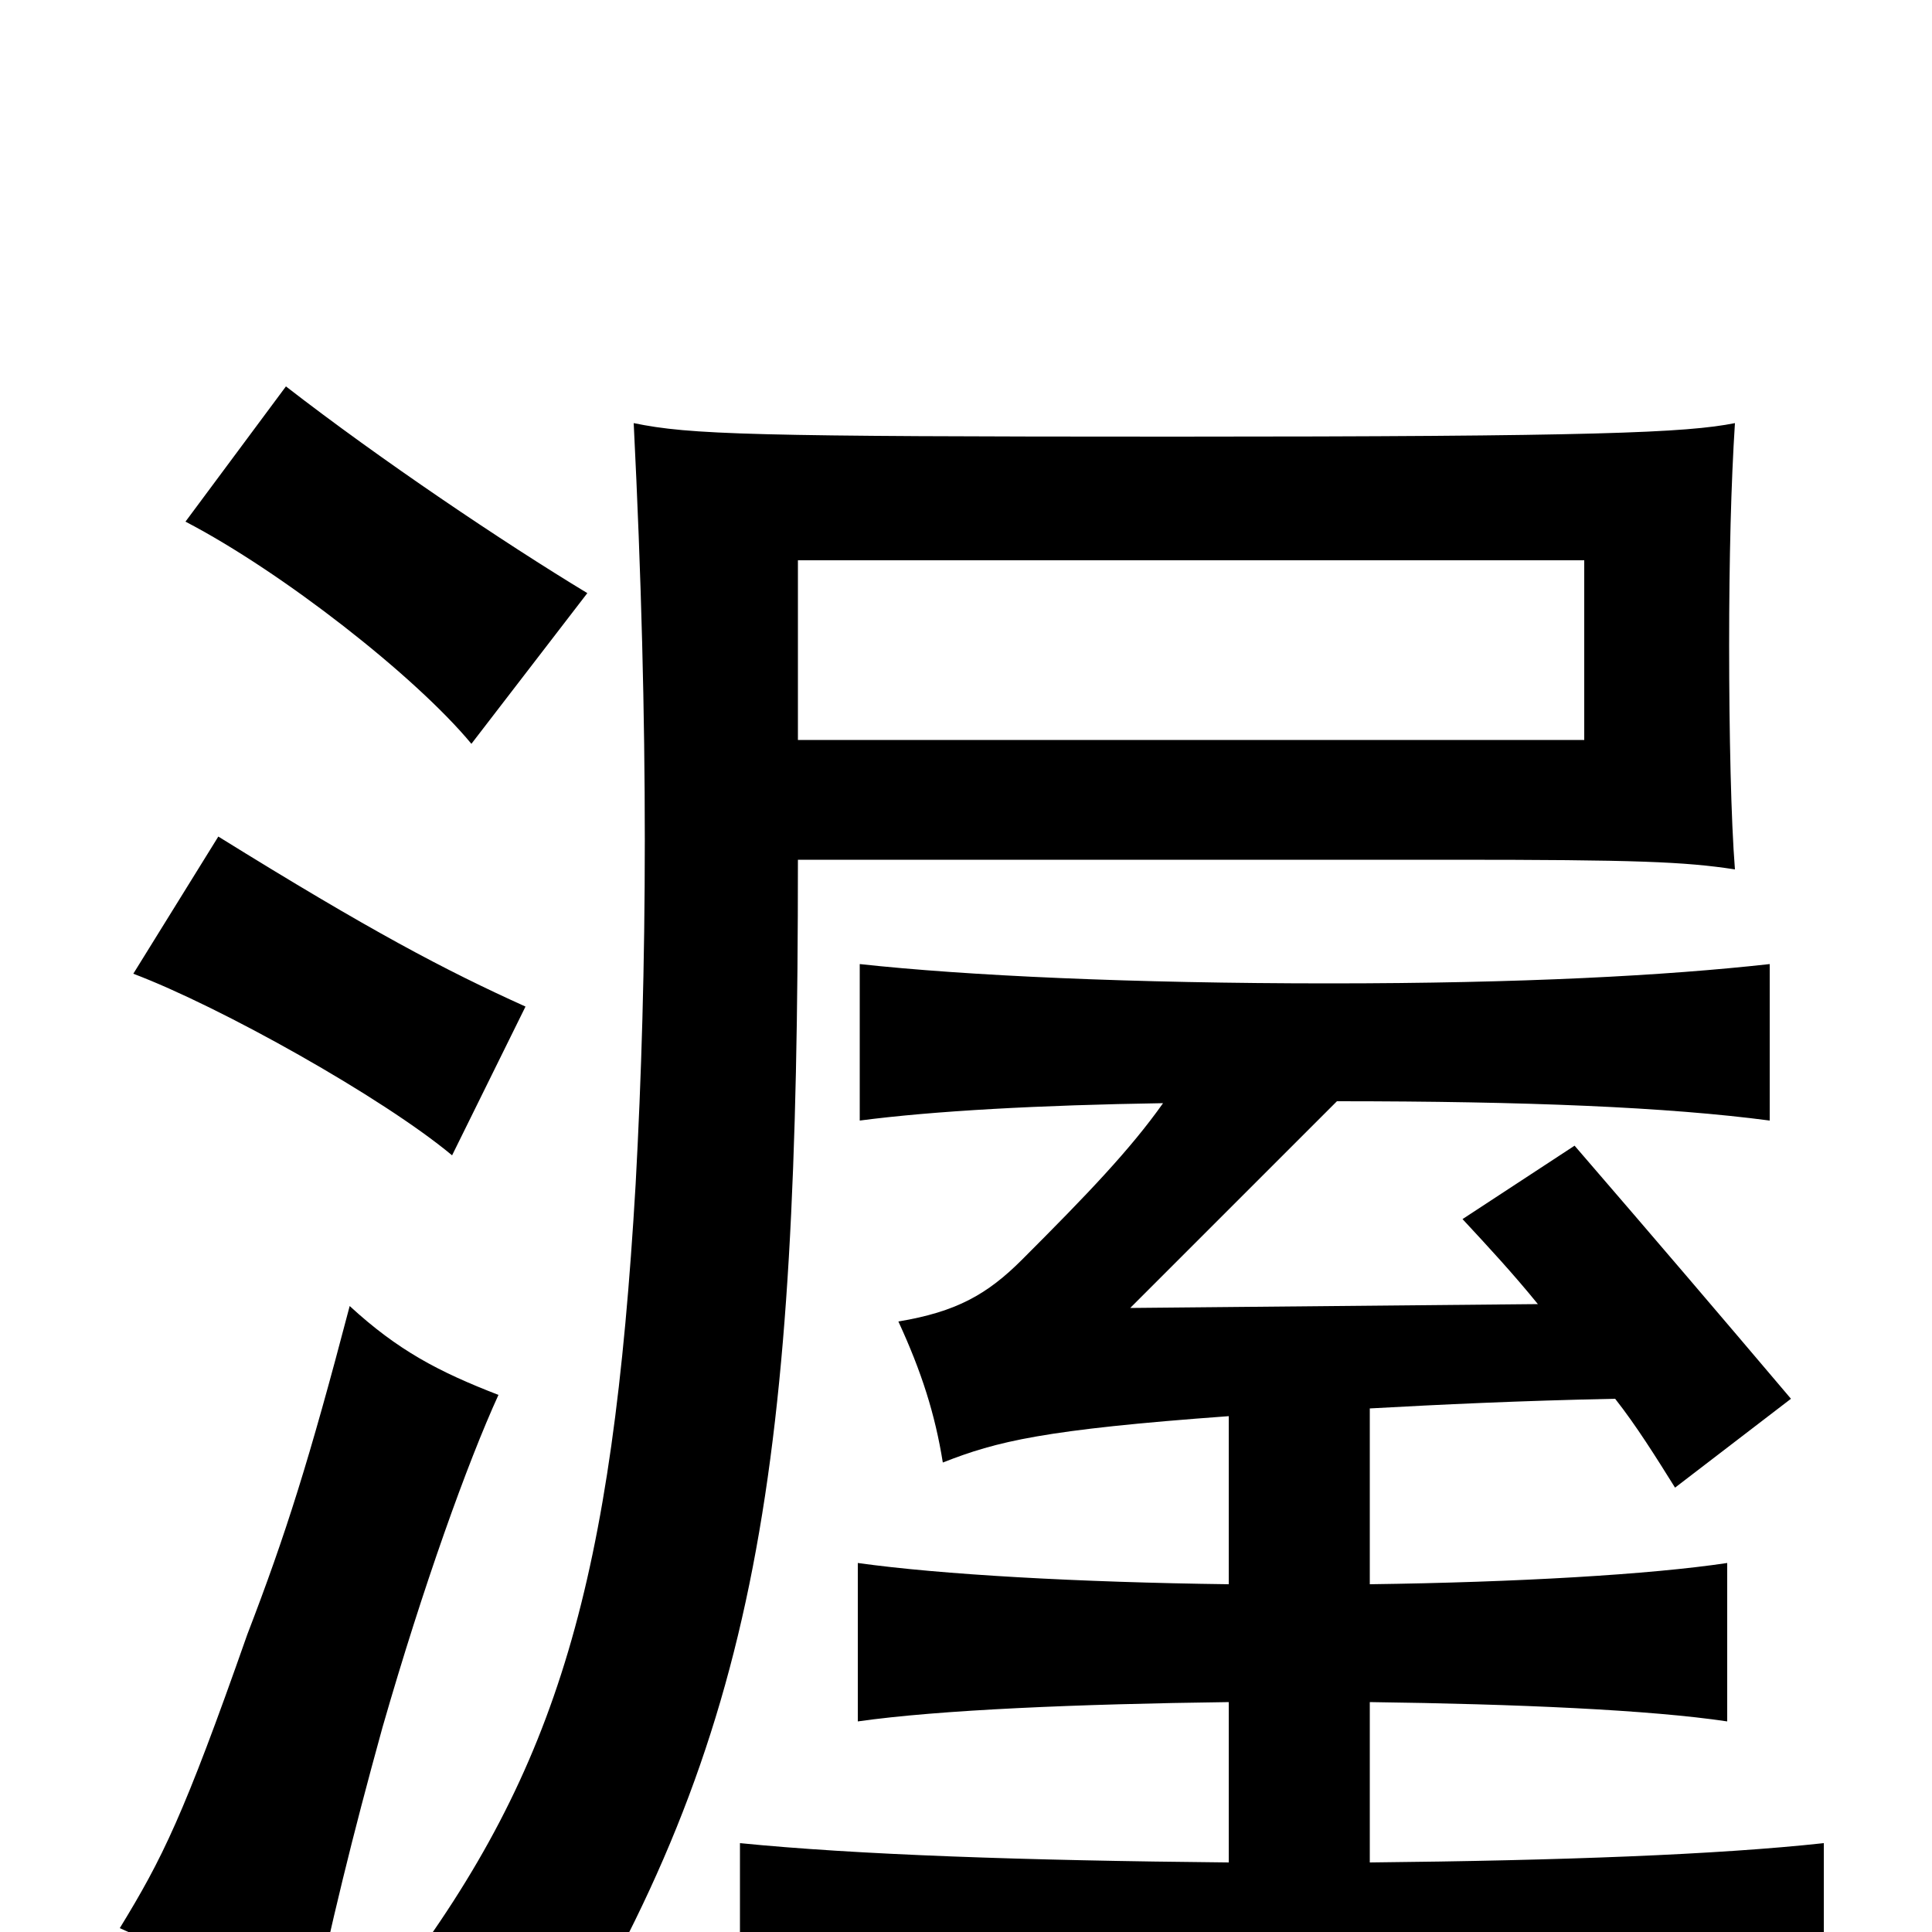 <svg xmlns="http://www.w3.org/2000/svg" viewBox="0 -1000 1000 1000">
	<path fill="#000000" d="M820 -617H413V-710H820ZM898 -550C896 -575 895 -620 895 -666C895 -711 896 -750 898 -781C873 -776 826 -774 608 -774C389 -774 357 -775 328 -781C336 -621 335 -497 329 -387C317 -182 289 -85 206 25C243 44 264 57 283 76C394 -103 413 -241 413 -555H751C847 -555 872 -554 898 -550ZM258 -278C227 -290 206 -301 181 -324C160 -244 148 -206 128 -154C95 -60 84 -38 62 -2C98 14 121 27 159 54C172 -7 182 -48 198 -106C219 -179 242 -243 258 -278ZM272 -479C230 -498 192 -518 113 -567L69 -496C114 -479 198 -432 234 -402ZM304 -693C261 -719 197 -762 148 -800L96 -730C146 -704 215 -650 244 -615ZM796 -325L585 -323L692 -430C790 -430 863 -427 916 -420V-501C862 -495 788 -491 688 -491C586 -491 500 -495 445 -501V-420C483 -425 538 -428 602 -429C585 -405 563 -382 529 -348C511 -330 495 -321 465 -316C477 -290 484 -268 488 -243C516 -254 540 -260 636 -267V-180C558 -181 487 -185 444 -191V-109C486 -115 558 -118 636 -119V-36C530 -37 443 -40 383 -46V37C447 30 546 27 664 27C783 27 881 30 944 37V-46C889 -40 808 -37 709 -36V-119C785 -118 854 -115 894 -109V-191C854 -185 785 -181 709 -180V-271C745 -273 787 -275 836 -276C847 -262 857 -246 867 -230L927 -276C888 -322 859 -356 815 -407L757 -369C770 -355 783 -341 796 -325Z"/>
</svg>